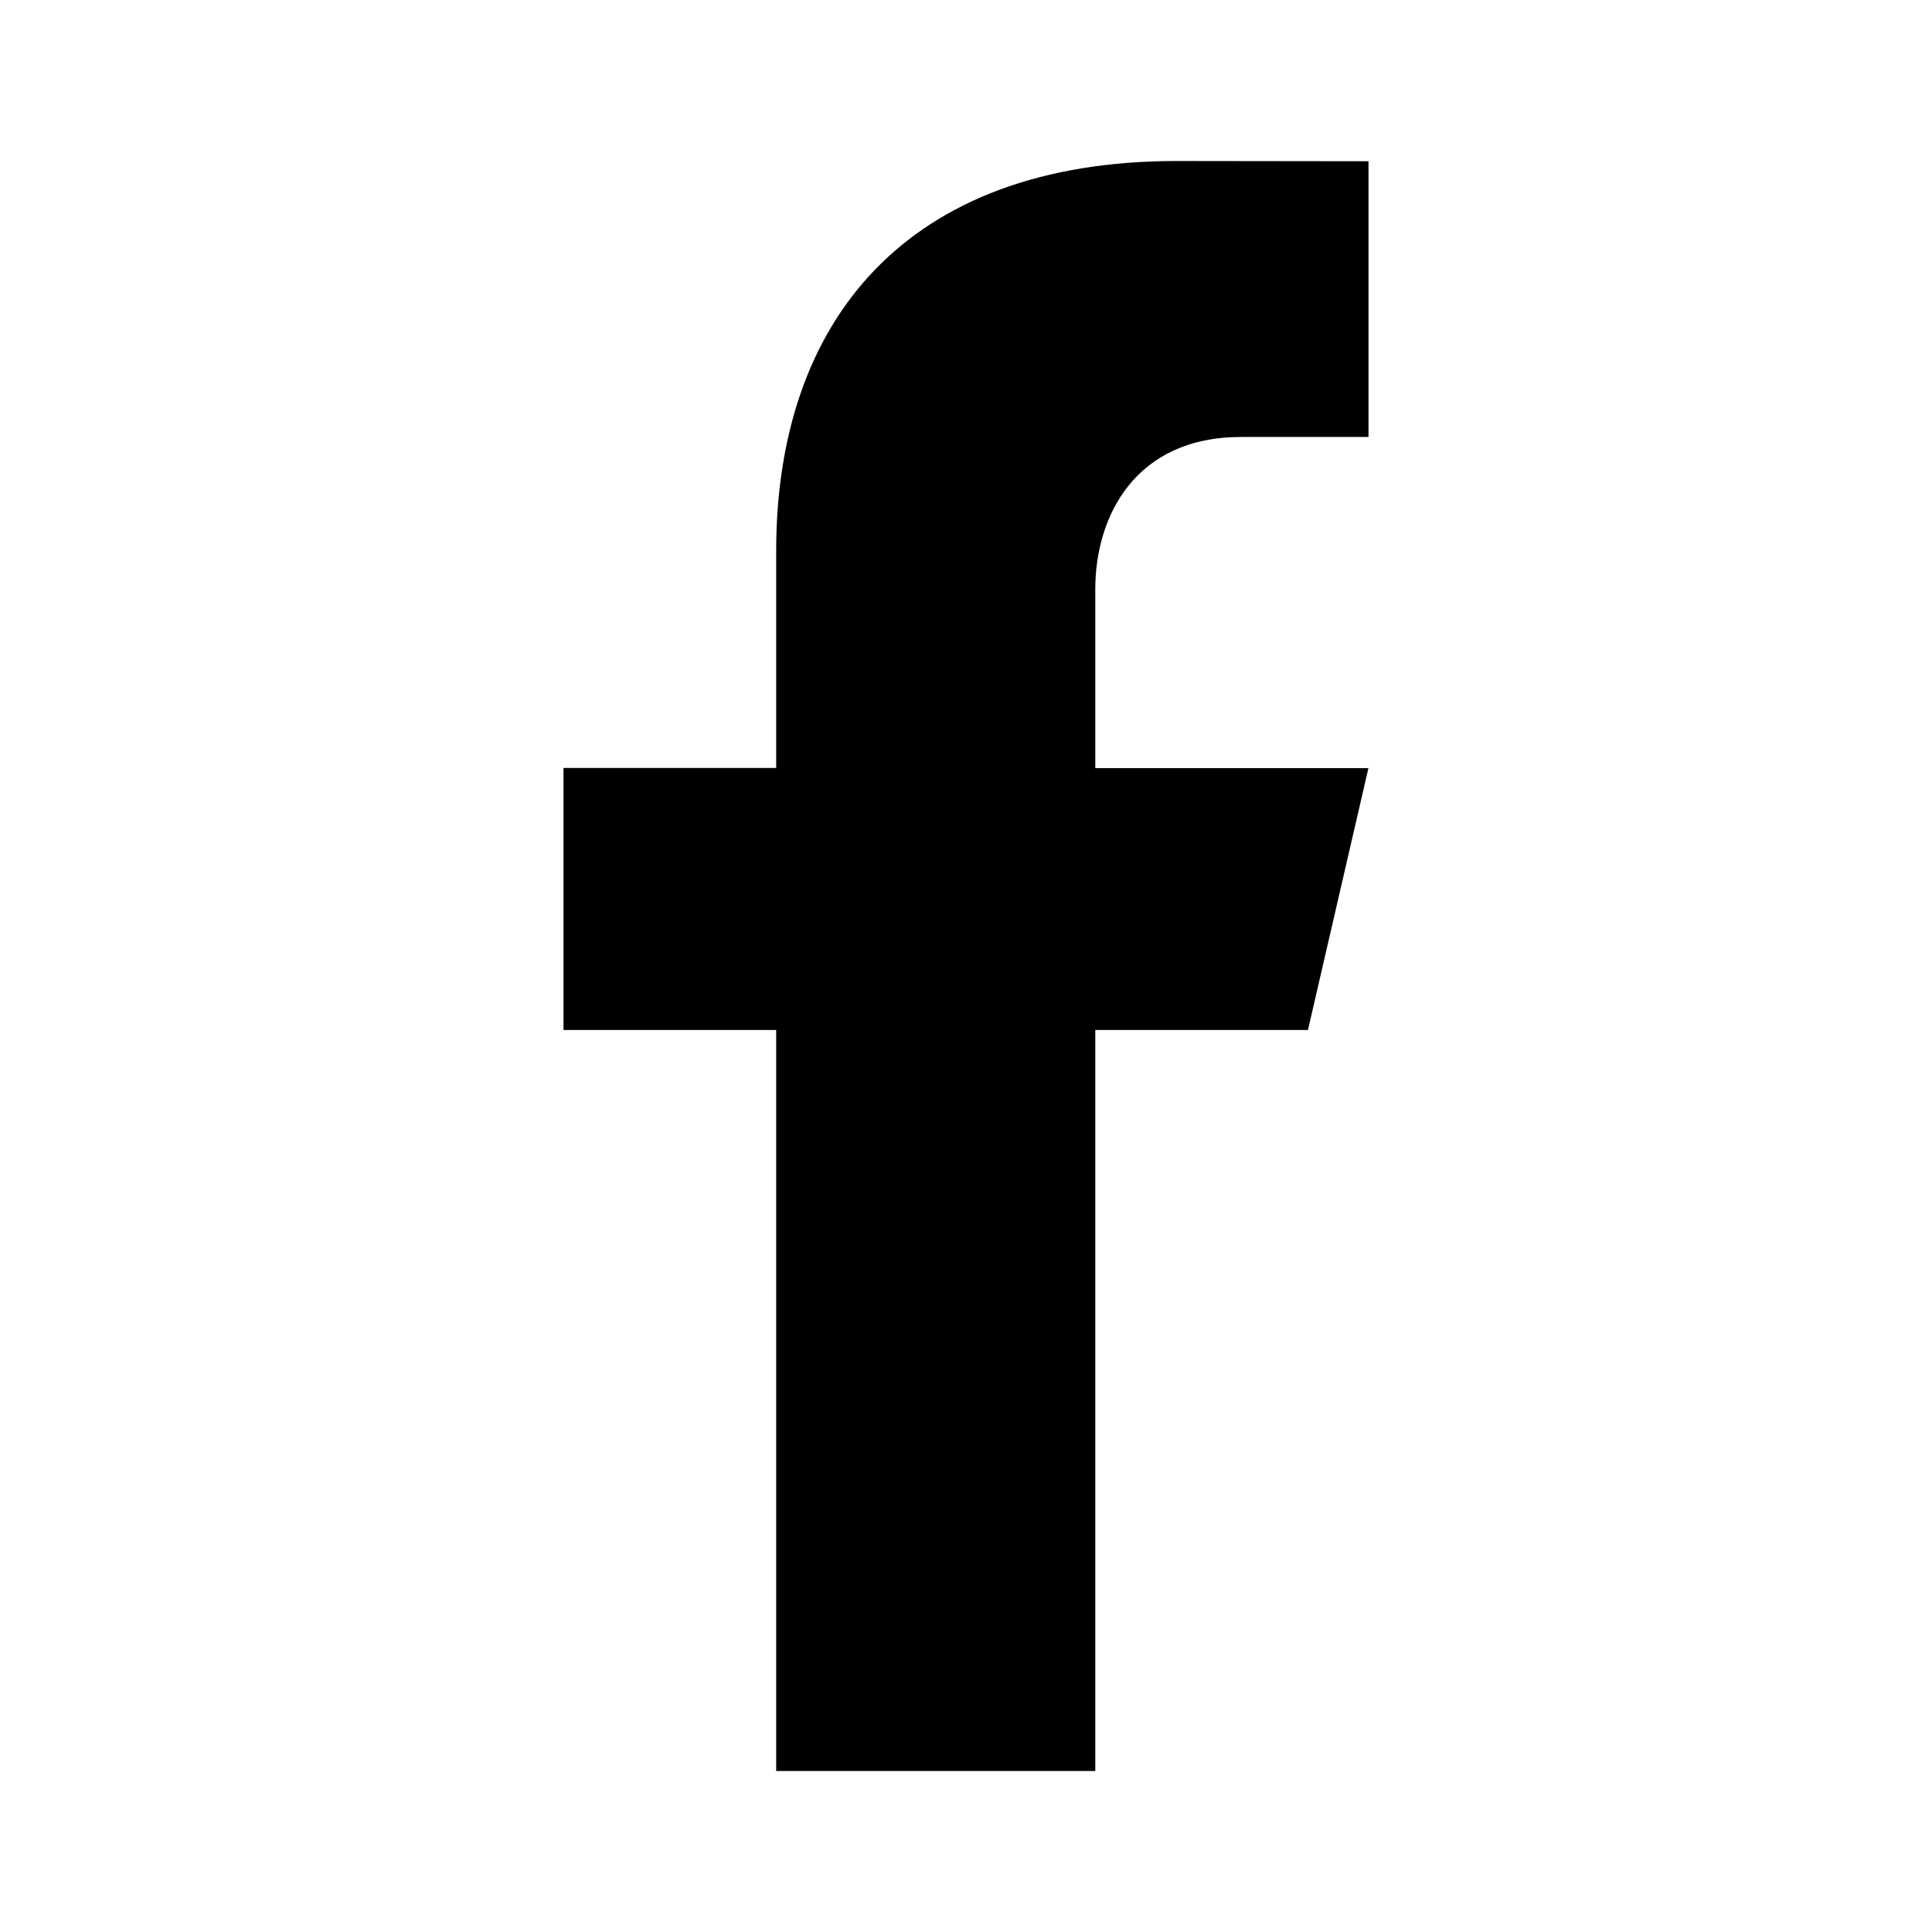 <svg id="facebook" width="24px" height="24px" viewBox="0 0 24 24" version="1.1" xmlns="http://www.w3.org/2000/svg">
    <g transform="translate(7, 2)">
        <path d="M2.642,20 L2.642,10.795 L0,10.795 L0,7.54 L2.642,7.54 L2.642,4.844 C2.642,1.999 4.244,-1.77635684e-15 7.618,-1.77635684e-15 L10,0.003 L10,3.428 L8.419,3.428 C7.105,3.428 6.606,4.409 6.606,5.319 L6.606,7.542 L9.999,7.542 L9.248,10.795 L6.606,10.795 L6.606,20 L2.642,20 Z"
              id="Shape"></path>
    </g>
</svg>
